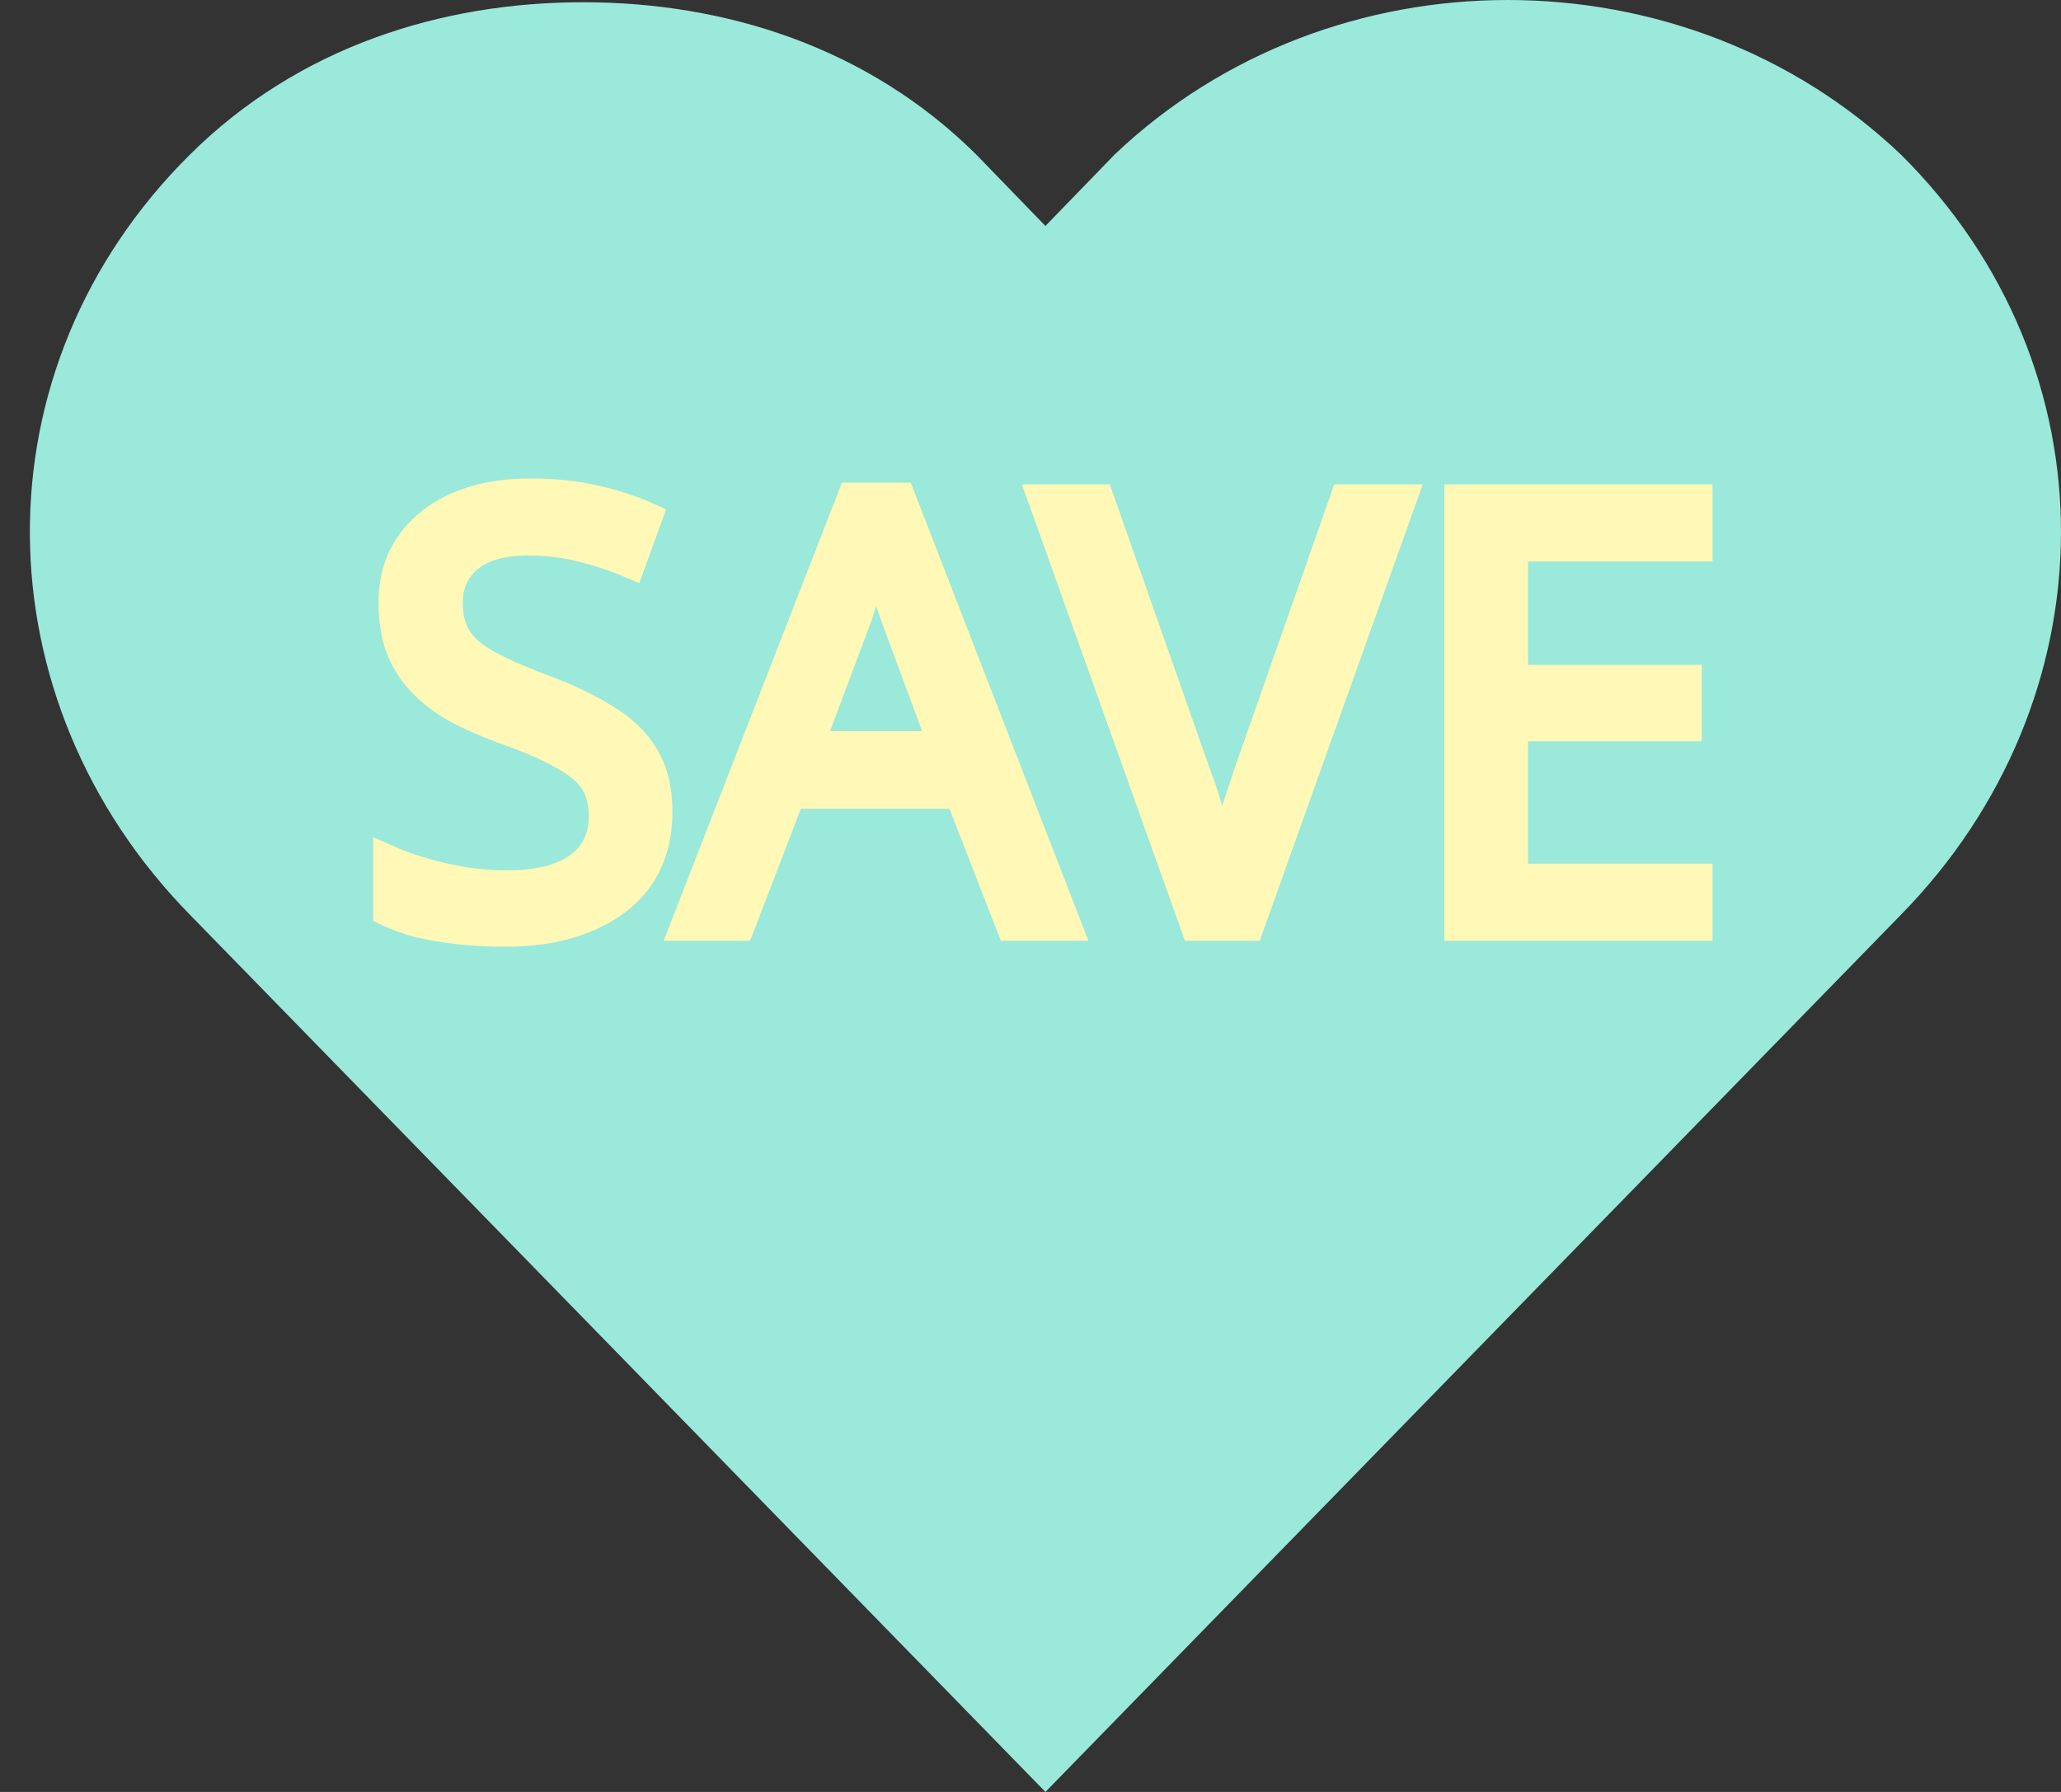 <svg width="69" height="60" viewBox="0 0 69 60" fill="none" xmlns="http://www.w3.org/2000/svg">
<rect x="0" y="0" width="69" height="60" fill="#333333" stroke="none"/>
<path d="M19.522 0.075C14.769 0.075 9.992 1.573 6.366 5.169C-0.888 12.36 -0.689 23.446 6.366 30.637L35 60L63.634 30.637C70.689 23.446 70.887 12.36 63.634 5.169C56.381 -1.723 44.575 -1.723 37.322 5.169L35 7.566L32.678 5.169C29.05 1.573 24.275 0.075 19.522 0.075Z" fill="#9AE9DB"/>
<path d="M22.013 27.18C22.013 28.033 21.806 28.76 21.393 29.36C20.979 29.947 20.386 30.4 19.613 30.72C18.853 31.04 17.953 31.2 16.913 31.2C16.379 31.2 15.866 31.173 15.373 31.12C14.893 31.067 14.453 30.993 14.053 30.9C13.653 30.793 13.299 30.667 12.993 30.52V28.8C13.473 29.013 14.066 29.207 14.773 29.38C15.493 29.553 16.233 29.64 16.993 29.64C17.699 29.64 18.293 29.547 18.773 29.36C19.253 29.173 19.613 28.907 19.853 28.56C20.093 28.213 20.213 27.807 20.213 27.34C20.213 26.873 20.113 26.48 19.913 26.16C19.713 25.84 19.366 25.547 18.873 25.28C18.393 25 17.719 24.707 16.853 24.4C16.239 24.173 15.699 23.933 15.233 23.68C14.779 23.413 14.399 23.113 14.093 22.78C13.786 22.447 13.553 22.067 13.393 21.64C13.246 21.213 13.173 20.72 13.173 20.16C13.173 19.4 13.366 18.753 13.753 18.22C14.139 17.673 14.673 17.253 15.353 16.96C16.046 16.667 16.839 16.52 17.733 16.52C18.519 16.52 19.239 16.593 19.893 16.74C20.546 16.887 21.139 17.08 21.673 17.32L21.113 18.86C20.619 18.647 20.079 18.467 19.493 18.32C18.919 18.173 18.319 18.1 17.693 18.1C17.093 18.1 16.593 18.187 16.193 18.36C15.793 18.533 15.493 18.78 15.293 19.1C15.093 19.407 14.993 19.767 14.993 20.18C14.993 20.66 15.093 21.06 15.293 21.38C15.493 21.7 15.819 21.987 16.273 22.24C16.726 22.493 17.339 22.767 18.113 23.06C18.953 23.367 19.659 23.7 20.233 24.06C20.819 24.407 21.259 24.827 21.553 25.32C21.859 25.813 22.013 26.433 22.013 27.18ZM33.849 31L32.129 26.58H26.469L24.769 31H22.949L28.529 16.66H30.149L35.709 31H33.849ZM29.989 20.66C29.949 20.553 29.883 20.36 29.789 20.08C29.696 19.8 29.603 19.513 29.509 19.22C29.429 18.913 29.363 18.68 29.309 18.52C29.243 18.787 29.169 19.06 29.089 19.34C29.023 19.607 28.949 19.853 28.869 20.08C28.803 20.307 28.743 20.5 28.689 20.66L27.069 24.98H31.589L29.989 20.66ZM46.922 16.72L41.822 31H40.022L34.922 16.72H36.802L40.022 25.88C40.169 26.267 40.295 26.64 40.402 27C40.508 27.36 40.602 27.707 40.682 28.04C40.775 28.36 40.855 28.68 40.922 29C40.989 28.68 41.062 28.353 41.142 28.02C41.235 27.687 41.335 27.34 41.442 26.98C41.562 26.62 41.688 26.24 41.822 25.84L45.022 16.72H46.922ZM56.834 31H48.854V16.72H56.834V18.3H50.654V22.76H56.474V24.32H50.654V29.42H56.834V31Z" fill="#FFF8B6"/>
<path d="M21.393 29.36L21.801 29.648L21.804 29.644L21.393 29.36ZM19.613 30.72L19.422 30.258L19.419 30.259L19.613 30.72ZM15.373 31.12L15.317 31.617L15.319 31.617L15.373 31.12ZM14.053 30.9L13.924 31.383L13.931 31.385L13.939 31.387L14.053 30.9ZM12.993 30.52H12.493V30.835L12.777 30.971L12.993 30.52ZM12.993 28.8L13.196 28.343L12.493 28.031V28.8H12.993ZM14.773 29.38L14.653 29.866L14.656 29.866L14.773 29.38ZM18.773 29.36L18.591 28.894L18.773 29.36ZM19.853 28.56L19.442 28.275L19.853 28.56ZM19.913 26.16L19.489 26.425H19.489L19.913 26.16ZM18.873 25.28L18.621 25.712L18.628 25.716L18.635 25.72L18.873 25.28ZM16.853 24.4L16.679 24.869L16.686 24.871L16.853 24.4ZM15.233 23.68L14.979 24.111L14.987 24.115L14.994 24.119L15.233 23.68ZM13.393 21.64L12.92 21.803L12.925 21.816L13.393 21.64ZM13.753 18.22L14.158 18.514L14.161 18.509L13.753 18.22ZM15.353 16.96L15.158 16.5L15.155 16.501L15.353 16.96ZM19.893 16.74L20.002 16.252L20.002 16.252L19.893 16.74ZM21.673 17.32L22.143 17.491L22.301 17.055L21.878 16.864L21.673 17.32ZM21.113 18.86L20.914 19.319L21.401 19.529L21.583 19.031L21.113 18.86ZM19.493 18.32L19.369 18.804L19.371 18.805L19.493 18.32ZM15.293 19.1L15.711 19.373L15.717 19.365L15.293 19.1ZM15.293 21.38L15.717 21.115H15.717L15.293 21.38ZM16.273 22.24L16.029 22.677L16.273 22.24ZM18.113 23.06L17.935 23.527L17.941 23.53L18.113 23.06ZM20.233 24.06L19.967 24.484L19.978 24.491L20.233 24.06ZM21.553 25.32L21.123 25.576L21.128 25.584L21.553 25.32ZM21.513 27.18C21.513 27.95 21.327 28.573 20.981 29.076L21.804 29.644C22.285 28.947 22.513 28.117 22.513 27.18H21.513ZM20.984 29.072C20.634 29.569 20.122 29.968 19.422 30.258L19.804 31.182C20.65 30.832 21.325 30.324 21.801 29.648L20.984 29.072ZM19.419 30.259C18.734 30.547 17.903 30.7 16.913 30.7V31.7C18.003 31.7 18.971 31.532 19.807 31.181L19.419 30.259ZM16.913 30.7C16.396 30.7 15.901 30.674 15.426 30.623L15.319 31.617C15.831 31.672 16.363 31.7 16.913 31.7V30.7ZM15.428 30.623C14.964 30.572 14.544 30.501 14.166 30.413L13.939 31.387C14.361 31.485 14.821 31.562 15.317 31.617L15.428 30.623ZM14.181 30.417C13.805 30.317 13.482 30.2 13.208 30.069L12.777 30.971C13.117 31.134 13.5 31.27 13.924 31.383L14.181 30.417ZM13.493 30.52V28.8H12.493V30.52H13.493ZM12.79 29.257C13.305 29.486 13.928 29.688 14.653 29.866L14.892 28.894C14.204 28.726 13.641 28.541 13.196 28.343L12.79 29.257ZM14.656 29.866C15.415 30.049 16.194 30.14 16.993 30.14V29.14C16.271 29.14 15.57 29.058 14.89 28.894L14.656 29.866ZM16.993 30.14C17.74 30.14 18.399 30.042 18.954 29.826L18.591 28.894C18.186 29.052 17.659 29.14 16.993 29.14V30.14ZM18.954 29.826C19.506 29.611 19.955 29.29 20.264 28.845L19.442 28.275C19.27 28.523 18.999 28.735 18.591 28.894L18.954 29.826ZM20.264 28.845C20.568 28.405 20.713 27.897 20.713 27.34H19.713C19.713 27.716 19.617 28.021 19.442 28.275L20.264 28.845ZM20.713 27.34C20.713 26.802 20.597 26.311 20.337 25.895L19.489 26.425C19.628 26.649 19.713 26.945 19.713 27.34H20.713ZM20.337 25.895C20.074 25.474 19.646 25.129 19.11 24.84L18.635 25.72C19.086 25.964 19.352 26.206 19.489 26.425L20.337 25.895ZM19.125 24.848C18.606 24.545 17.899 24.24 17.019 23.929L16.686 24.871C17.54 25.173 18.18 25.455 18.621 25.712L19.125 24.848ZM17.026 23.931C16.43 23.711 15.913 23.48 15.471 23.241L14.994 24.119C15.486 24.386 16.049 24.636 16.679 24.869L17.026 23.931ZM15.486 23.249C15.069 23.003 14.729 22.733 14.461 22.442L13.725 23.119C14.07 23.493 14.49 23.823 14.979 24.111L15.486 23.249ZM14.461 22.442C14.198 22.156 13.998 21.831 13.861 21.464L12.925 21.816C13.107 22.302 13.374 22.738 13.725 23.119L14.461 22.442ZM13.866 21.477C13.741 21.114 13.673 20.677 13.673 20.16H12.673C12.673 20.762 12.751 21.313 12.92 21.802L13.866 21.477ZM13.673 20.16C13.673 19.489 13.842 18.949 14.158 18.514L13.348 17.927C12.89 18.558 12.673 19.311 12.673 20.16H13.673ZM14.161 18.509C14.489 18.045 14.946 17.68 15.551 17.419L15.155 16.501C14.399 16.827 13.79 17.302 13.344 17.931L14.161 18.509ZM15.547 17.421C16.169 17.158 16.894 17.02 17.733 17.02V16.02C16.785 16.02 15.923 16.176 15.158 16.5L15.547 17.421ZM17.733 17.02C18.489 17.02 19.171 17.09 19.783 17.228L20.002 16.252C19.307 16.096 18.55 16.02 17.733 16.02V17.02ZM19.783 17.228C20.408 17.368 20.969 17.552 21.468 17.776L21.878 16.864C21.31 16.608 20.684 16.405 20.002 16.252L19.783 17.228ZM21.203 17.149L20.643 18.689L21.583 19.031L22.143 17.491L21.203 17.149ZM21.311 18.401C20.79 18.176 20.224 17.987 19.614 17.835L19.371 18.805C19.935 18.946 20.449 19.118 20.914 19.319L21.311 18.401ZM19.617 17.836C19 17.678 18.359 17.6 17.693 17.6V18.6C18.28 18.6 18.838 18.669 19.369 18.804L19.617 17.836ZM17.693 17.6C17.048 17.6 16.476 17.692 15.994 17.901L16.392 18.819C16.71 18.681 17.137 18.6 17.693 18.6V17.6ZM15.994 17.901C15.516 18.108 15.13 18.416 14.869 18.835L15.717 19.365C15.855 19.144 16.07 18.958 16.392 18.819L15.994 17.901ZM14.874 18.827C14.614 19.225 14.493 19.683 14.493 20.18H15.493C15.493 19.851 15.571 19.588 15.711 19.373L14.874 18.827ZM14.493 20.18C14.493 20.729 14.607 21.227 14.869 21.645L15.717 21.115C15.578 20.893 15.493 20.591 15.493 20.18H14.493ZM14.869 21.645C15.127 22.058 15.528 22.397 16.029 22.677L16.517 21.803C16.11 21.577 15.858 21.342 15.717 21.115L14.869 21.645ZM16.029 22.677C16.512 22.947 17.151 23.23 17.935 23.527L18.29 22.593C17.528 22.303 16.94 22.04 16.517 21.803L16.029 22.677ZM17.941 23.53C18.758 23.828 19.431 24.147 19.967 24.483L20.498 23.637C19.888 23.253 19.147 22.905 18.284 22.59L17.941 23.53ZM19.978 24.491C20.506 24.802 20.88 25.167 21.123 25.576L21.982 25.064C21.639 24.487 21.132 24.011 20.487 23.63L19.978 24.491ZM21.128 25.584C21.373 25.978 21.513 26.5 21.513 27.18H22.513C22.513 26.366 22.345 25.648 21.977 25.056L21.128 25.584ZM33.849 31L33.383 31.181L33.507 31.5H33.849V31ZM32.129 26.58L32.595 26.399L32.471 26.08H32.129V26.58ZM26.469 26.58V26.08H26.126L26.003 26.401L26.469 26.58ZM24.769 31V31.5H25.113L25.236 31.18L24.769 31ZM22.949 31L22.483 30.819L22.218 31.5H22.949V31ZM28.529 16.66V16.16H28.187L28.063 16.479L28.529 16.66ZM30.149 16.66L30.615 16.479L30.492 16.16H30.149V16.66ZM35.709 31V31.5H36.439L36.175 30.819L35.709 31ZM29.989 20.66L30.458 20.486L30.457 20.484L29.989 20.66ZM29.789 20.08L29.315 20.238V20.238L29.789 20.08ZM29.509 19.22L29.025 19.346L29.029 19.359L29.033 19.372L29.509 19.22ZM29.309 18.52L29.784 18.362L29.241 16.733L28.824 18.399L29.309 18.52ZM29.089 19.34L28.608 19.203L28.606 19.211L28.604 19.219L29.089 19.34ZM28.869 20.08L28.398 19.914L28.393 19.926L28.39 19.939L28.869 20.08ZM28.689 20.66L29.157 20.836L29.161 20.827L29.164 20.818L28.689 20.66ZM27.069 24.98L26.601 24.804L26.348 25.48H27.069V24.98ZM31.589 24.98V25.48H32.308L32.058 24.806L31.589 24.98ZM34.315 30.819L32.595 26.399L31.663 26.761L33.383 31.181L34.315 30.819ZM32.129 26.08H26.469V27.08H32.129V26.08ZM26.003 26.401L24.302 30.82L25.236 31.18L26.936 26.759L26.003 26.401ZM24.769 30.5H22.949V31.5H24.769V30.5ZM23.415 31.181L28.995 16.841L28.063 16.479L22.483 30.819L23.415 31.181ZM28.529 17.16H30.149V16.16H28.529V17.16ZM29.683 16.841L35.243 31.181L36.175 30.819L30.615 16.479L29.683 16.841ZM35.709 30.5H33.849V31.5H35.709V30.5ZM30.457 20.484C30.421 20.387 30.357 20.202 30.264 19.922L29.315 20.238C29.408 20.518 29.477 20.719 29.521 20.836L30.457 20.484ZM30.264 19.922C30.171 19.644 30.078 19.36 29.986 19.068L29.033 19.372C29.127 19.667 29.221 19.956 29.315 20.238L30.264 19.922ZM29.993 19.094C29.912 18.784 29.842 18.538 29.784 18.362L28.835 18.678C28.883 18.822 28.946 19.043 29.025 19.346L29.993 19.094ZM28.824 18.399C28.759 18.66 28.687 18.928 28.608 19.203L29.57 19.477C29.651 19.192 29.726 18.914 29.794 18.641L28.824 18.399ZM28.604 19.219C28.541 19.472 28.472 19.704 28.398 19.914L29.341 20.246C29.427 20.003 29.504 19.741 29.574 19.461L28.604 19.219ZM28.39 19.939C28.324 20.162 28.266 20.349 28.215 20.502L29.164 20.818C29.219 20.651 29.281 20.451 29.349 20.221L28.39 19.939ZM28.221 20.484L26.601 24.804L27.537 25.156L29.157 20.836L28.221 20.484ZM27.069 25.48H31.589V24.48H27.069V25.48ZM32.058 24.806L30.458 20.486L29.52 20.834L31.12 25.154L32.058 24.806ZM46.922 16.72L47.393 16.888L47.631 16.22H46.922V16.72ZM41.822 31V31.5H42.174L42.293 31.168L41.822 31ZM40.022 31L39.551 31.168L39.669 31.5H40.022V31ZM34.922 16.72V16.22H34.212L34.451 16.888L34.922 16.72ZM36.802 16.72L37.274 16.554L37.156 16.22H36.802V16.72ZM40.022 25.88L39.55 26.046L39.554 26.057L40.022 25.88ZM40.402 27L40.881 26.858L40.402 27ZM40.682 28.04L40.196 28.157L40.199 28.168L40.202 28.18L40.682 28.04ZM40.922 29L40.432 29.102H41.411L40.922 29ZM41.142 28.02L40.66 27.885L40.658 27.894L40.656 27.903L41.142 28.02ZM41.442 26.98L40.968 26.822L40.965 26.83L40.962 26.838L41.442 26.98ZM41.822 25.84L41.35 25.674L41.347 25.682L41.822 25.84ZM45.022 16.72V16.22H44.667L44.55 16.555L45.022 16.72ZM46.451 16.552L41.351 30.832L42.293 31.168L47.393 16.888L46.451 16.552ZM41.822 30.5H40.022V31.5H41.822V30.5ZM40.493 30.832L35.393 16.552L34.451 16.888L39.551 31.168L40.493 30.832ZM34.922 17.22H36.802V16.22H34.922V17.22ZM36.33 16.886L39.55 26.046L40.494 25.714L37.274 16.554L36.33 16.886ZM39.554 26.057C39.697 26.433 39.82 26.795 39.922 27.142L40.881 26.858C40.771 26.485 40.64 26.1 40.489 25.703L39.554 26.057ZM39.922 27.142C40.027 27.494 40.118 27.833 40.196 28.157L41.168 27.923C41.086 27.581 40.99 27.226 40.881 26.858L39.922 27.142ZM40.202 28.18C40.292 28.488 40.368 28.795 40.432 29.102L41.411 28.898C41.342 28.565 41.259 28.232 41.162 27.9L40.202 28.18ZM41.411 29.102C41.477 28.787 41.549 28.465 41.628 28.137L40.656 27.903C40.575 28.241 40.5 28.573 40.432 28.898L41.411 29.102ZM41.623 28.155C41.716 27.824 41.815 27.48 41.921 27.122L40.962 26.838C40.855 27.2 40.755 27.549 40.66 27.885L41.623 28.155ZM41.916 27.138C42.036 26.778 42.163 26.398 42.296 25.998L41.347 25.682C41.214 26.082 41.087 26.462 40.968 26.822L41.916 27.138ZM42.294 26.006L45.494 16.886L44.55 16.555L41.35 25.674L42.294 26.006ZM45.022 17.22H46.922V16.22H45.022V17.22ZM56.834 31V31.5H57.334V31H56.834ZM48.854 31H48.354V31.5H48.854V31ZM48.854 16.72V16.22H48.354V16.72H48.854ZM56.834 16.72H57.334V16.22H56.834V16.72ZM56.834 18.3V18.8H57.334V18.3H56.834ZM50.654 18.3V17.8H50.154V18.3H50.654ZM50.654 22.76H50.154V23.26H50.654V22.76ZM56.474 22.76H56.974V22.26H56.474V22.76ZM56.474 24.32V24.82H56.974V24.32H56.474ZM50.654 24.32V23.82H50.154V24.32H50.654ZM50.654 29.42H50.154V29.92H50.654V29.42ZM56.834 29.42H57.334V28.92H56.834V29.42ZM56.834 30.5H48.854V31.5H56.834V30.5ZM49.354 31V16.72H48.354V31H49.354ZM48.854 17.22H56.834V16.22H48.854V17.22ZM56.334 16.72V18.3H57.334V16.72H56.334ZM56.834 17.8H50.654V18.8H56.834V17.8ZM50.154 18.3V22.76H51.154V18.3H50.154ZM50.654 23.26H56.474V22.26H50.654V23.26ZM55.974 22.76V24.32H56.974V22.76H55.974ZM56.474 23.82H50.654V24.82H56.474V23.82ZM50.154 24.32V29.42H51.154V24.32H50.154ZM50.654 29.92H56.834V28.92H50.654V29.92ZM56.334 29.42V31H57.334V29.42H56.334Z" fill="#FFF8B6"/>
</svg>
